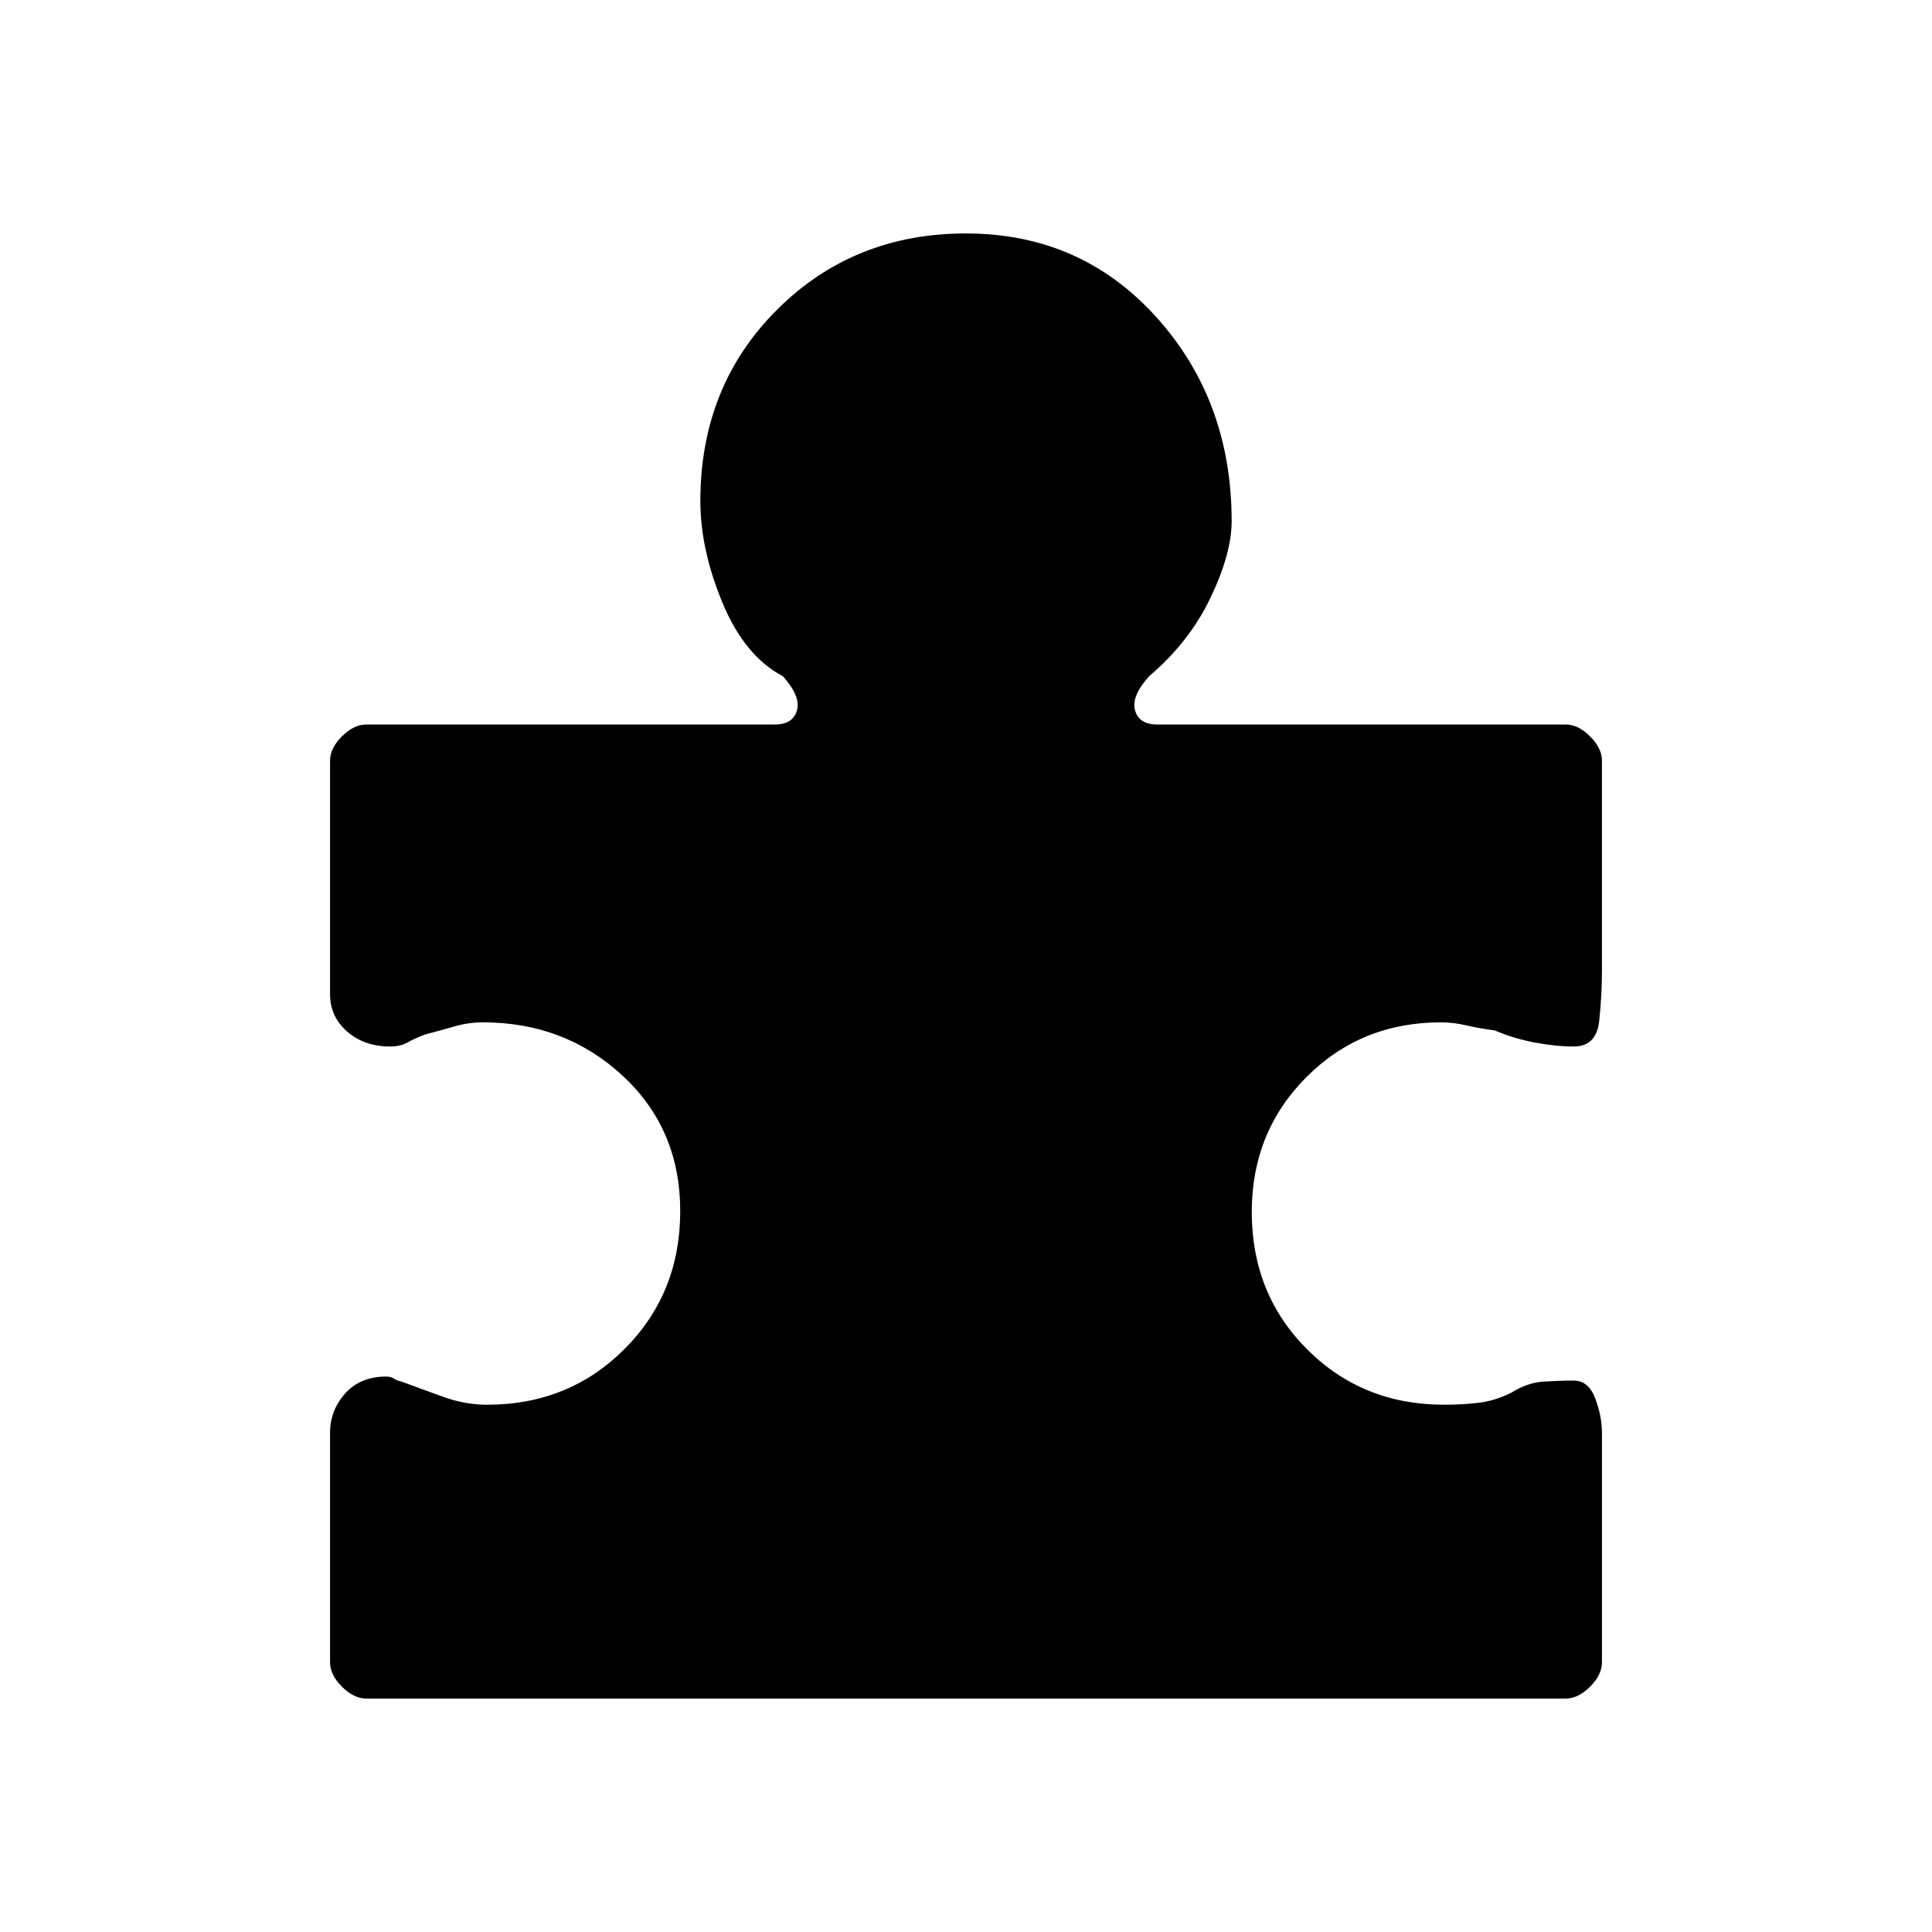 <svg xmlns="http://www.w3.org/2000/svg" height="20" viewBox="0 -960 960 960" width="20"><path d="M164-248q0-11.158 7.5-19.579Q179-276 192-276q2.14 0 3.895 1.083 1.756 1.084 3.128 1.25Q209-270 220-266t22 4q40.7 0 68.35-27.712 27.65-27.713 27.65-68.5Q338-399 309.35-425.5T240-452q-7.209 0-14.105 2-6.895 2-14.601 4-5.294 2-8.794 4-3.5 2-8.5 2-13 0-21.5-7.421T164-466v-116q0-6.2 5.9-12.1 5.9-5.9 12.1-5.9h203q9 0 11-7t-7-17q-19-10-30-36.5T348-711q0-57 38-95t94-38q57 0 94.5 41.5T612-701q0 16-10.5 38T571-624q-9 10-7 17t11 7h203q6.2 0 12.1 5.9 5.9 5.9 5.9 12.1v104q0 12.3-1.35 25.15Q793.3-440 782-440q-9 0-19.5-2t-19.794-6q-7.706-1-14.101-2.5Q722.209-452 716-452q-39.7 0-66.85 27.212-27.15 27.213-27.15 67Q622-317 649.526-289.5q27.527 27.5 68.053 27.5Q727-262 735-263t16-5q8-5 16-5.5t15-.5q7.3 0 10.65 8.85Q796-256.3 796-248v114q0 6.2-5.9 12.1-5.9 5.9-12.1 5.9H182q-6.2 0-12.1-5.9-5.9-5.9-5.9-12.1v-114Z"/></svg>